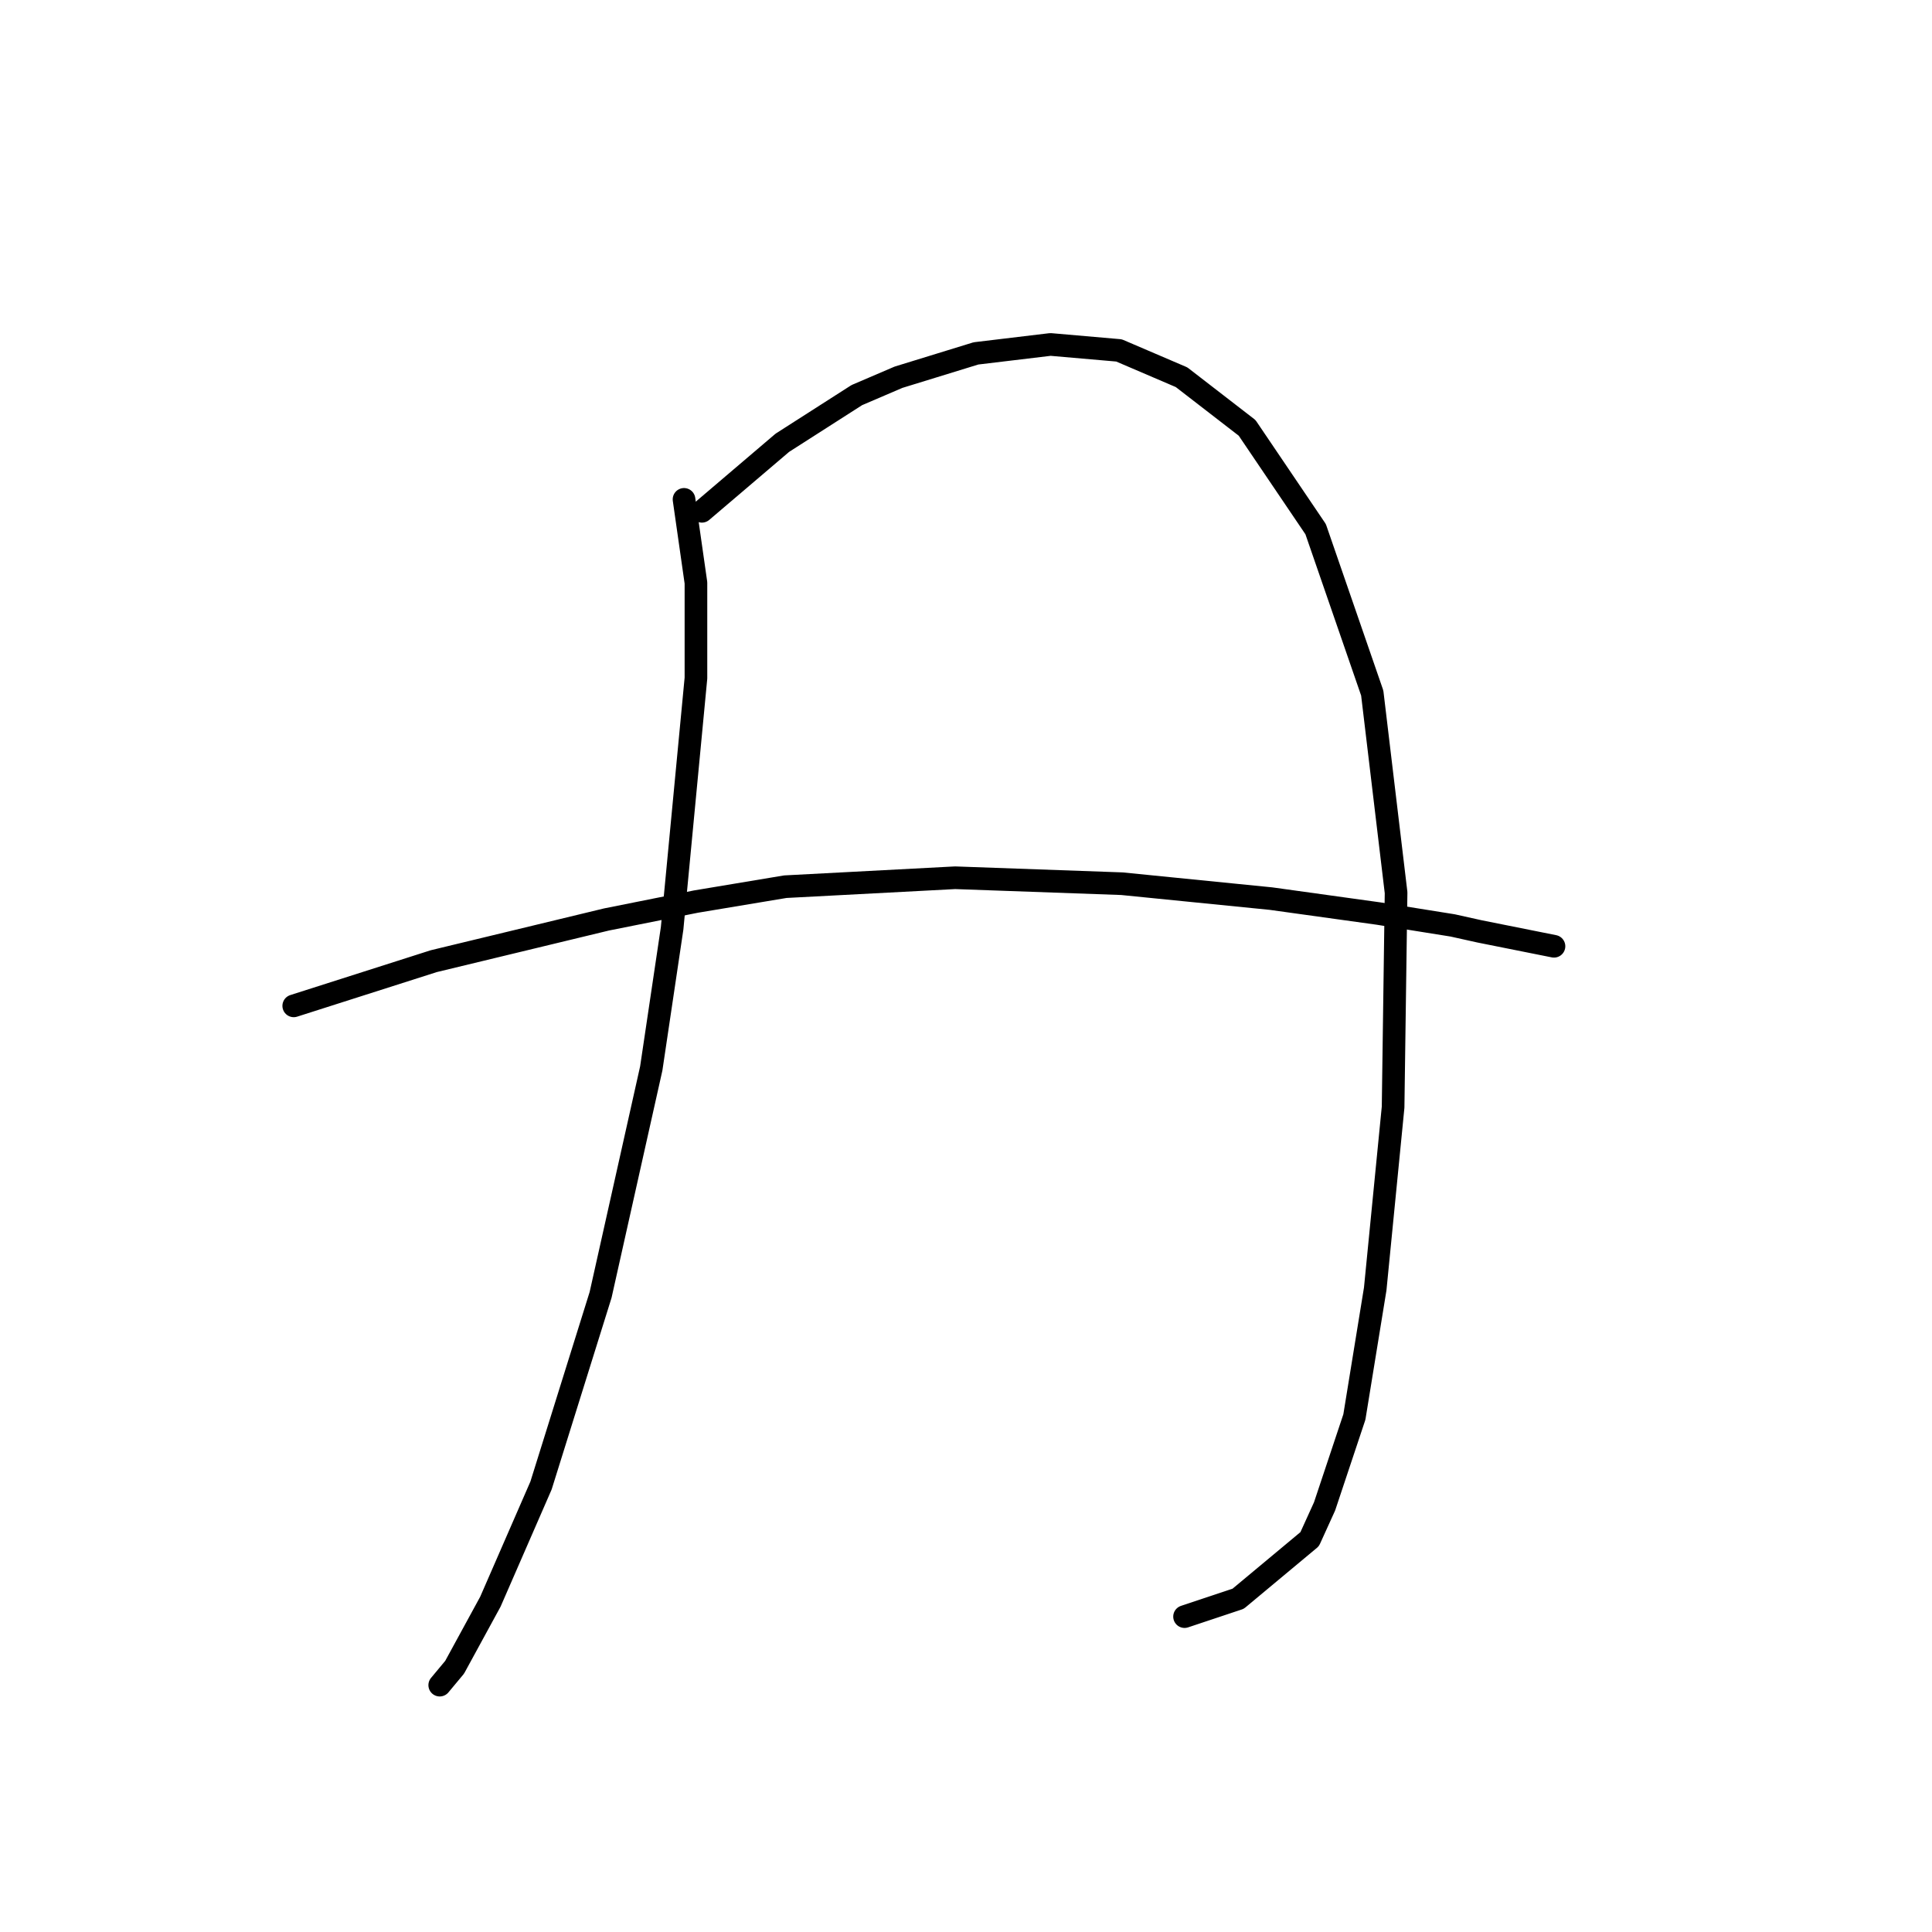 <?xml version="1.0" standalone="no"?>
    <svg width="256" height="256" xmlns="http://www.w3.org/2000/svg" version="1.1">
    <polyline stroke="black" stroke-width="3" stroke-linecap="round" fill="transparent" stroke-linejoin="round" points="90.637 66.17 92.216 77.224 92.216 89.857 89.058 123.017 86.295 141.572 79.583 171.574 71.688 196.84 64.977 212.236 60.24 220.921 58.266 223.29 58.266 223.29 " />
        <polyline stroke="black" stroke-width="3" stroke-linecap="round" fill="transparent" stroke-linejoin="round" points="93.006 67.749 103.664 58.67 113.534 52.353 119.061 49.985 129.325 46.826 139.194 45.642 148.274 46.432 156.564 49.985 165.249 56.696 174.329 70.118 181.829 91.83 184.988 118.28 184.593 146.704 182.224 170.785 179.461 187.76 175.513 199.603 173.539 203.946 164.065 211.841 156.959 214.21 156.959 214.21 " />
        <polyline stroke="black" stroke-width="3" stroke-linecap="round" fill="transparent" stroke-linejoin="round" points="38.922 133.282 57.476 127.36 80.373 121.833 92.216 119.465 104.059 117.491 126.561 116.306 148.669 117.096 168.407 119.07 182.619 121.044 192.488 122.623 196.041 123.412 203.937 124.991 205.911 125.386 205.911 125.386 " />
        </svg>